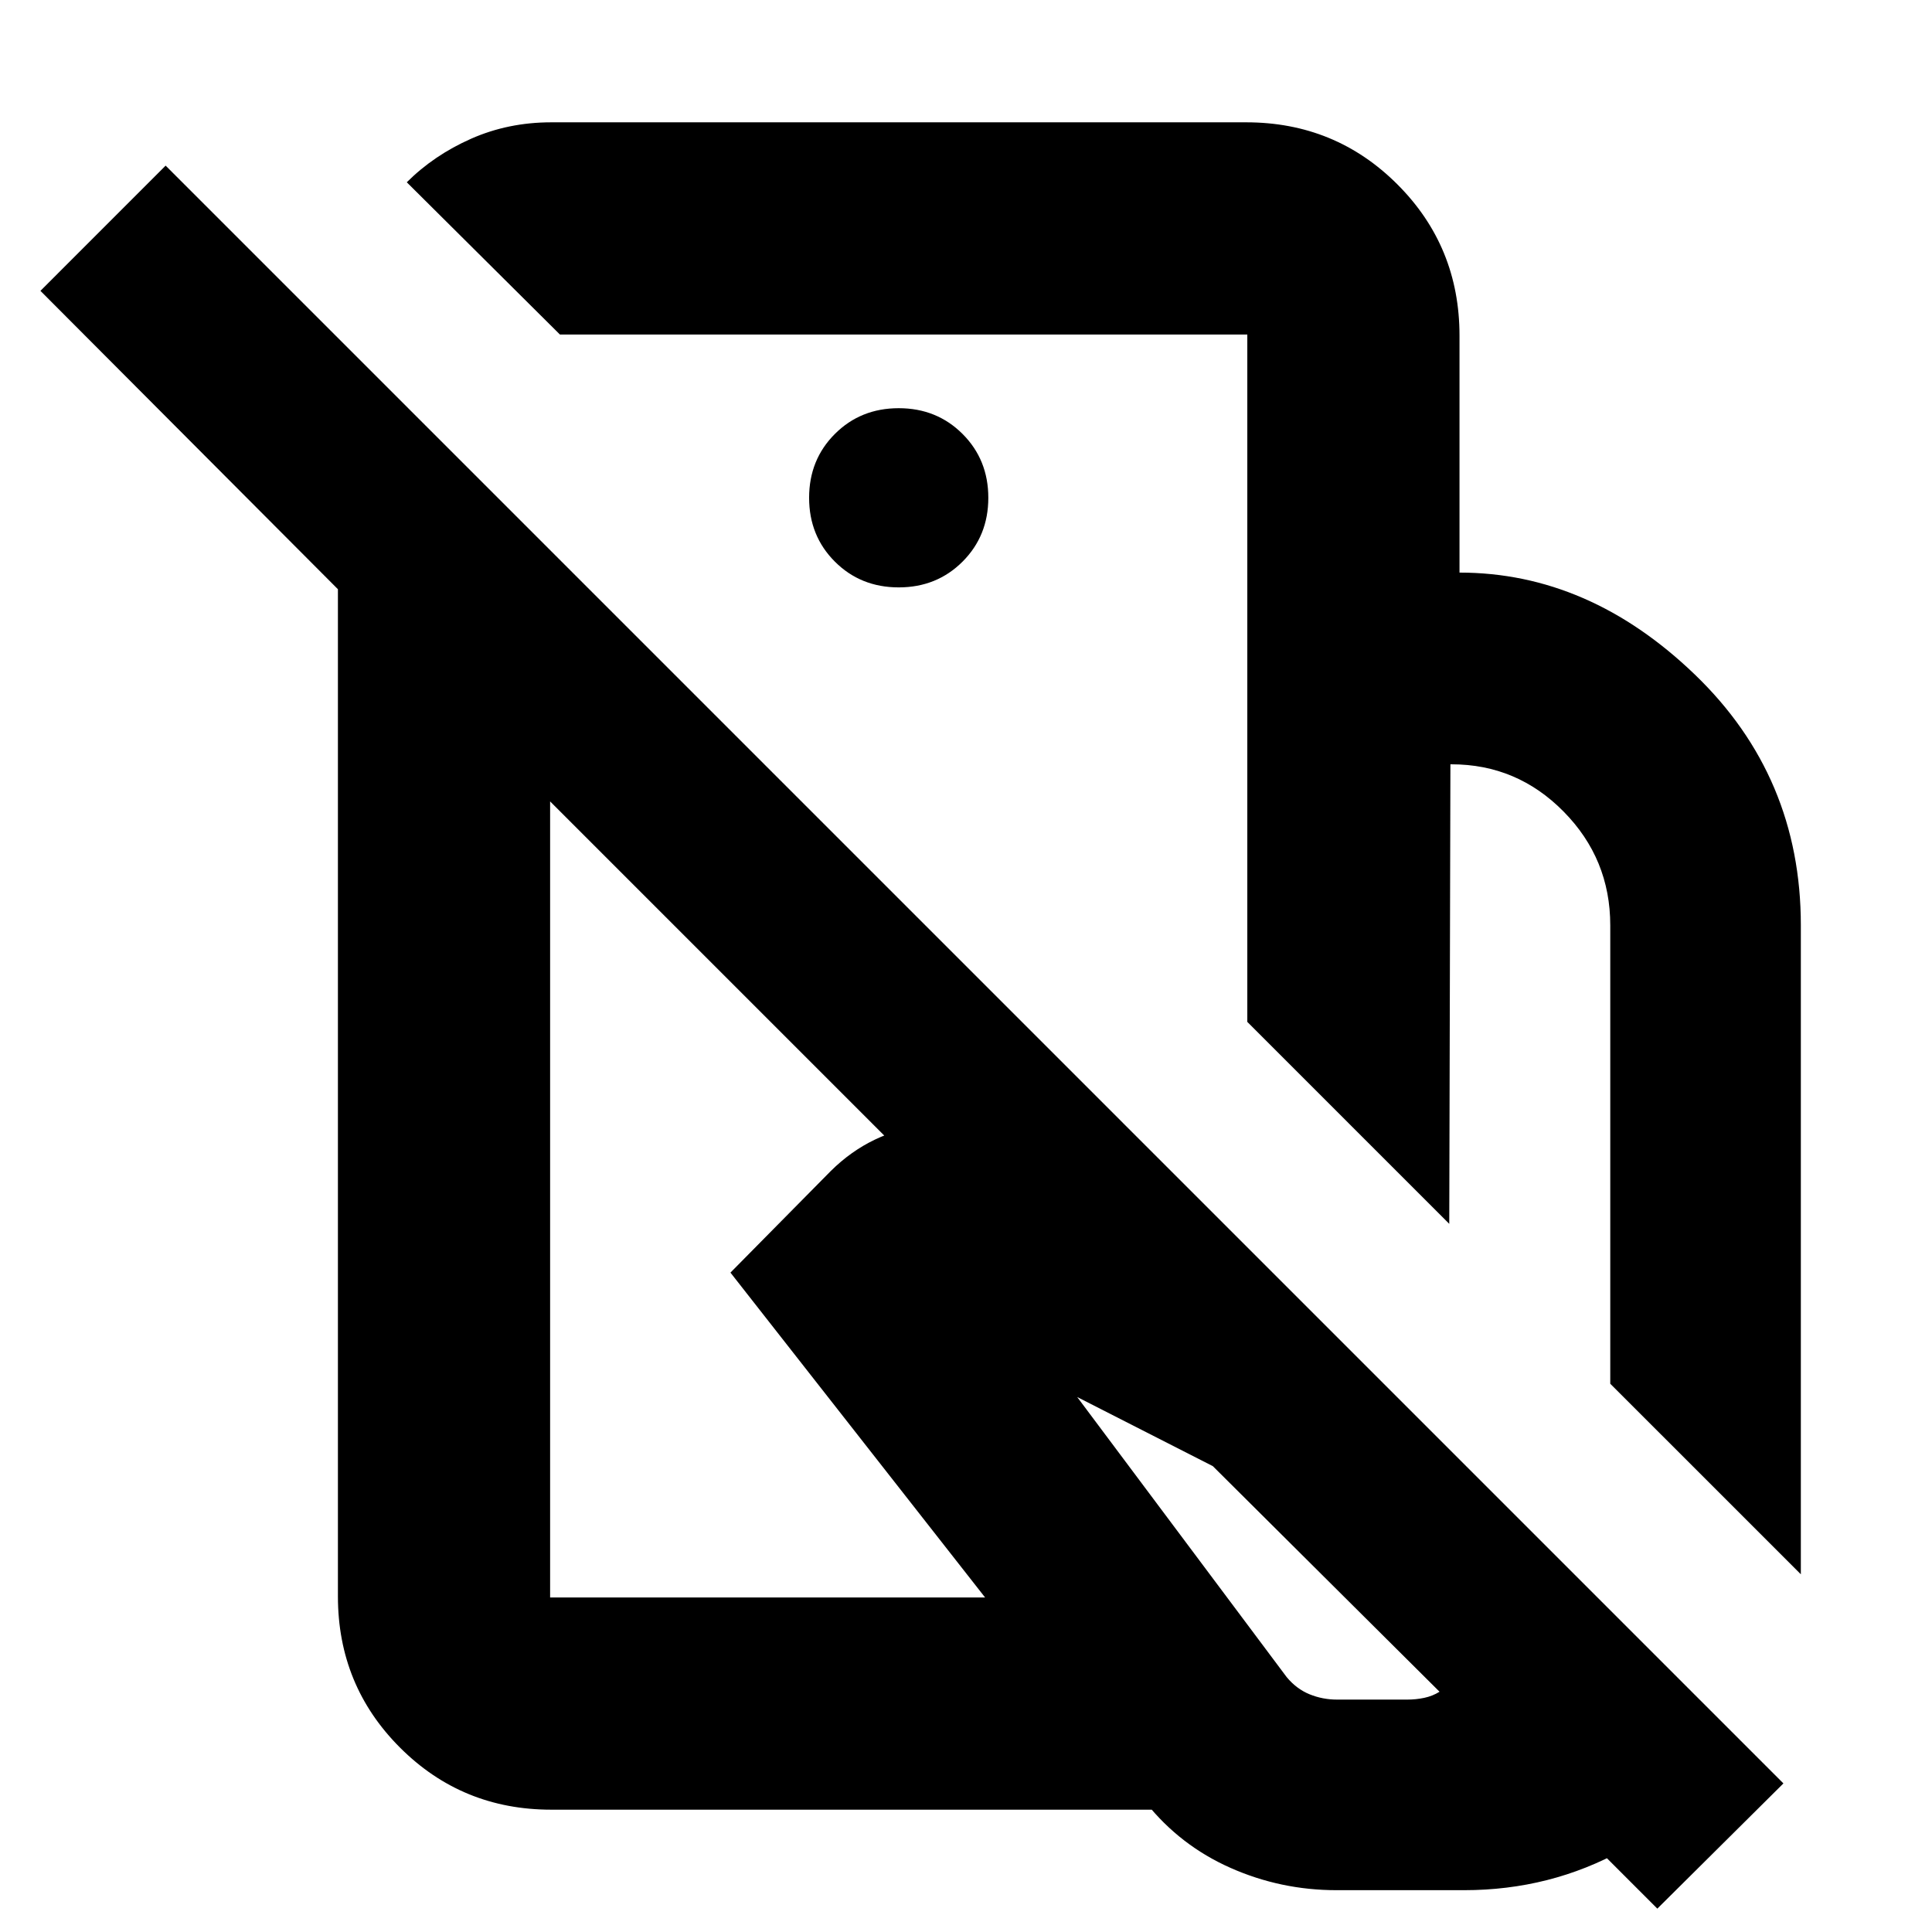 <svg xmlns="http://www.w3.org/2000/svg" height="24" viewBox="0 -960 960 960" width="24"><path d="m894.83-177.74-94.7-94.69v-227.79q0-33-23.17-56.5-23.16-23.5-55.7-23.5h-.56l-.57 228.35-100.35-100.35v-223.26h105.44q64.3 0 116.96 50.68 52.65 50.67 52.65 124.57v322.49ZM664.13-20.78q-27.69 0-52.67-11.07-24.98-11.06-41.98-32.32L362.96-327.65l49.84-50.47q19.94-19.75 47.64-22.84 27.69-3.08 54.08 6.66l95.56 44.95L864-95q-21.26 34.09-57.43 54.15-36.18 20.07-79.09 20.07h-63.35Zm.31-94.7h34.78q4.35 0 8.48-.87 4.13-.87 7.6-3.04L602.65-231.48l-67.39-34.34 104.09 139.17q4.87 5.87 11.34 8.52 6.47 2.65 13.75 2.65ZM449-637.91Zm-74.3 178.04Zm245.08-215.61v-118.3H278.22l-76.09-75.65q13.52-13.48 31.97-21.64 18.45-8.15 39.81-8.15h345.31q44.3 0 75.15 30.85 30.85 30.85 30.85 75.15v117.74H619.78ZM886.17-73.83l-62.65 62.22-550.17-550.17v395.56h216.69l82.27 105.44h-298.4q-44.3 0-75.15-30.85-30.85-30.85-30.85-75.15v-500.44L20.09-815.48 82.3-877.7 886.17-73.83Zm-439.6-594.3q18.92 0 31.72-12.8 12.8-12.8 12.8-31.72 0-18.92-12.8-31.72-12.8-12.8-31.72-12.8-18.93 0-31.73 12.8t-12.8 31.72q0 18.92 12.8 31.72 12.8 12.8 31.73 12.8Z"/></svg>